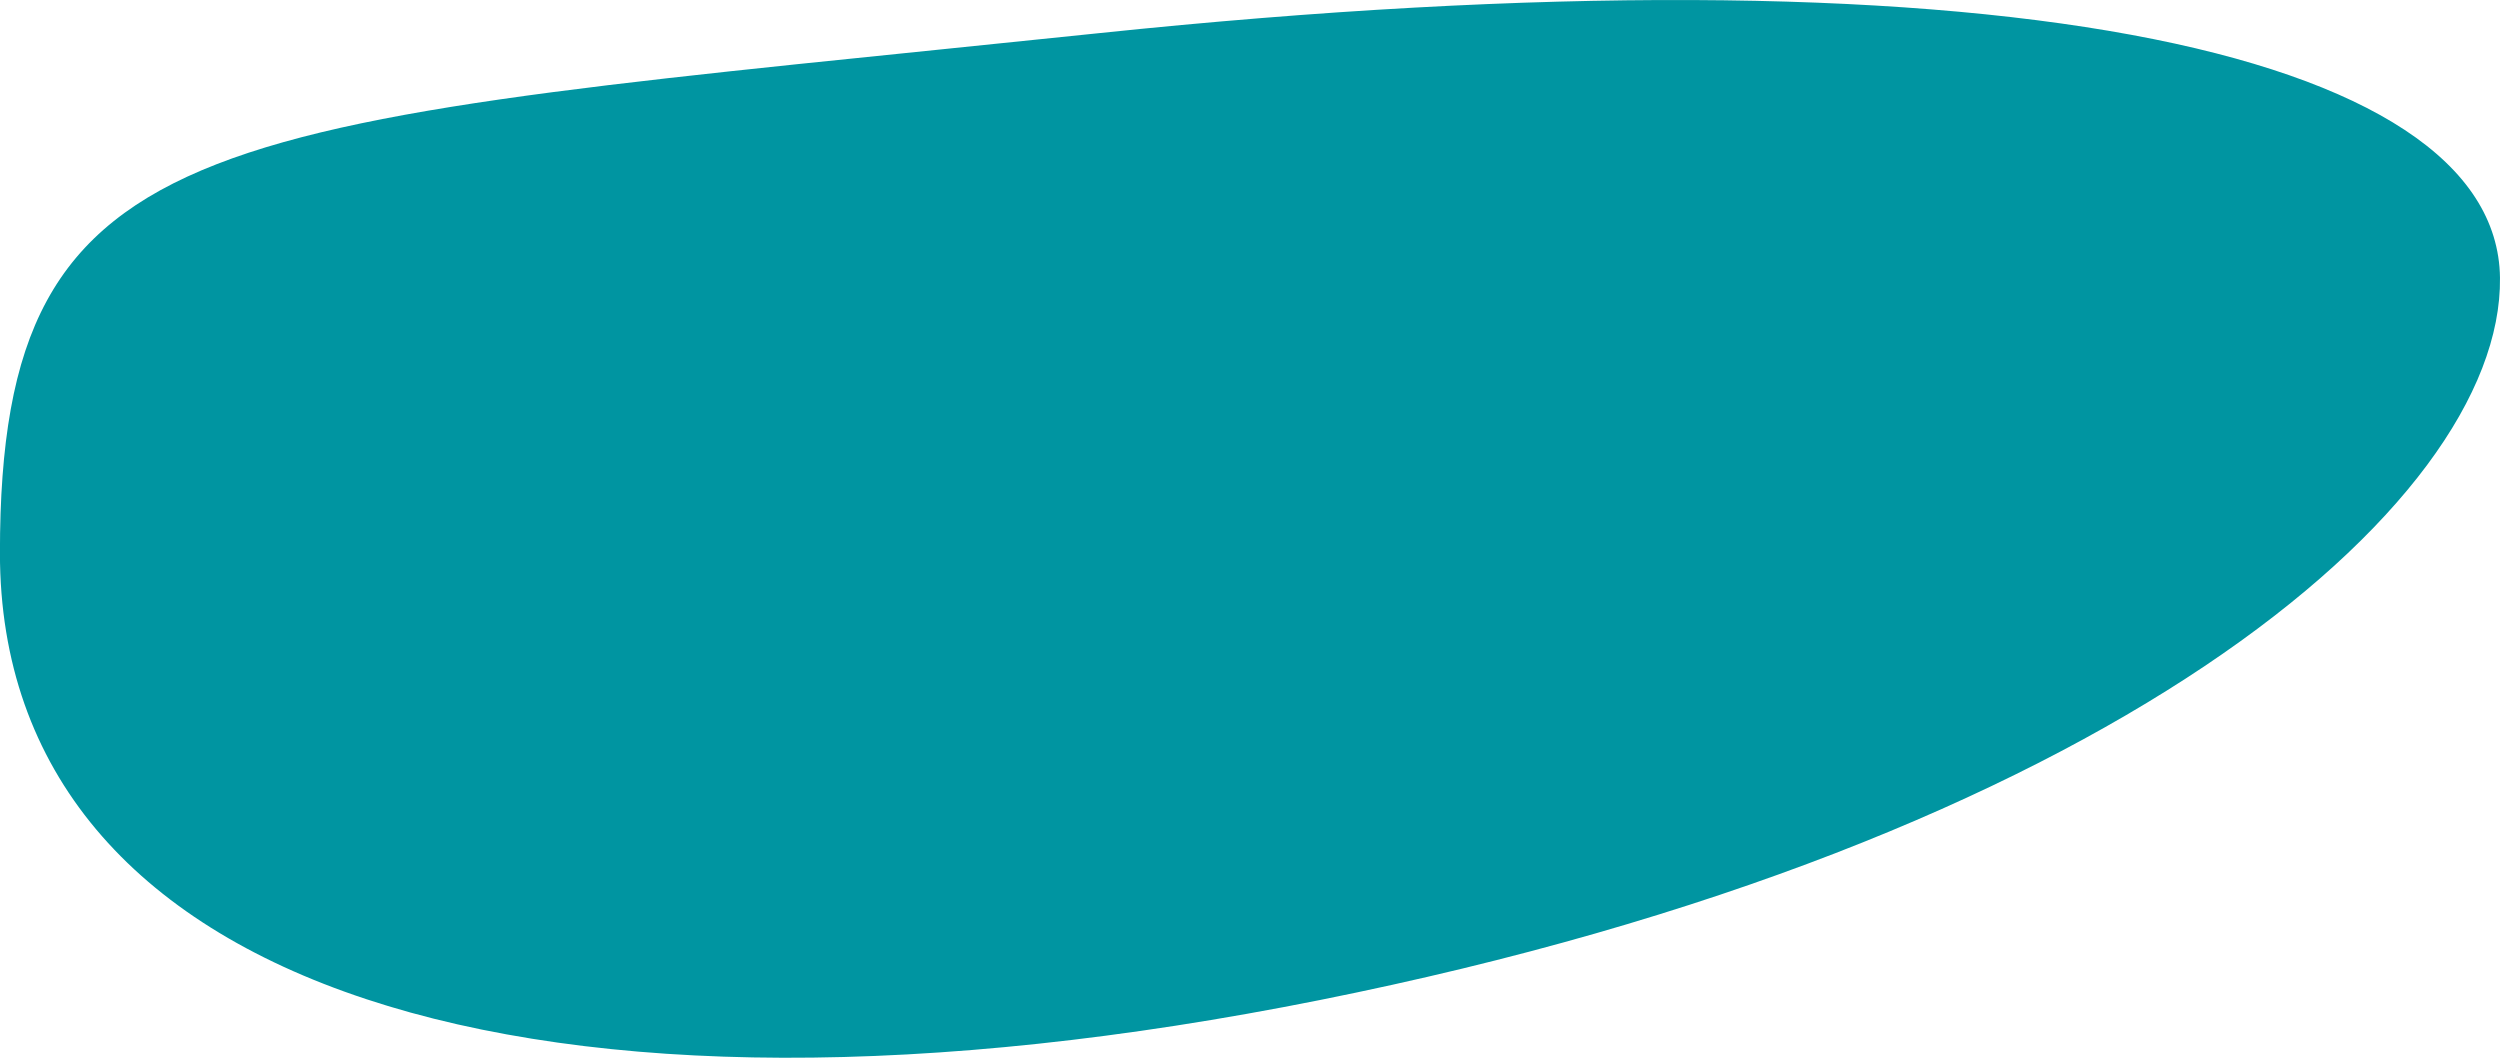 <svg xmlns="http://www.w3.org/2000/svg" width="149.522" height="63.263" viewBox="0 0 149.522 63.263">
  <path id="Path_15" data-name="Path 15" d="M77.641,19.712c53.091-5.547,83.614.939,83.784,14.633S137.7,68.17,90.83,77.544,11.9,76.915,11.9,50.809,24.549,25.259,77.641,19.712Z" transform="translate(-11.904 -17.73)" fill="#0095a1"/>
</svg>
